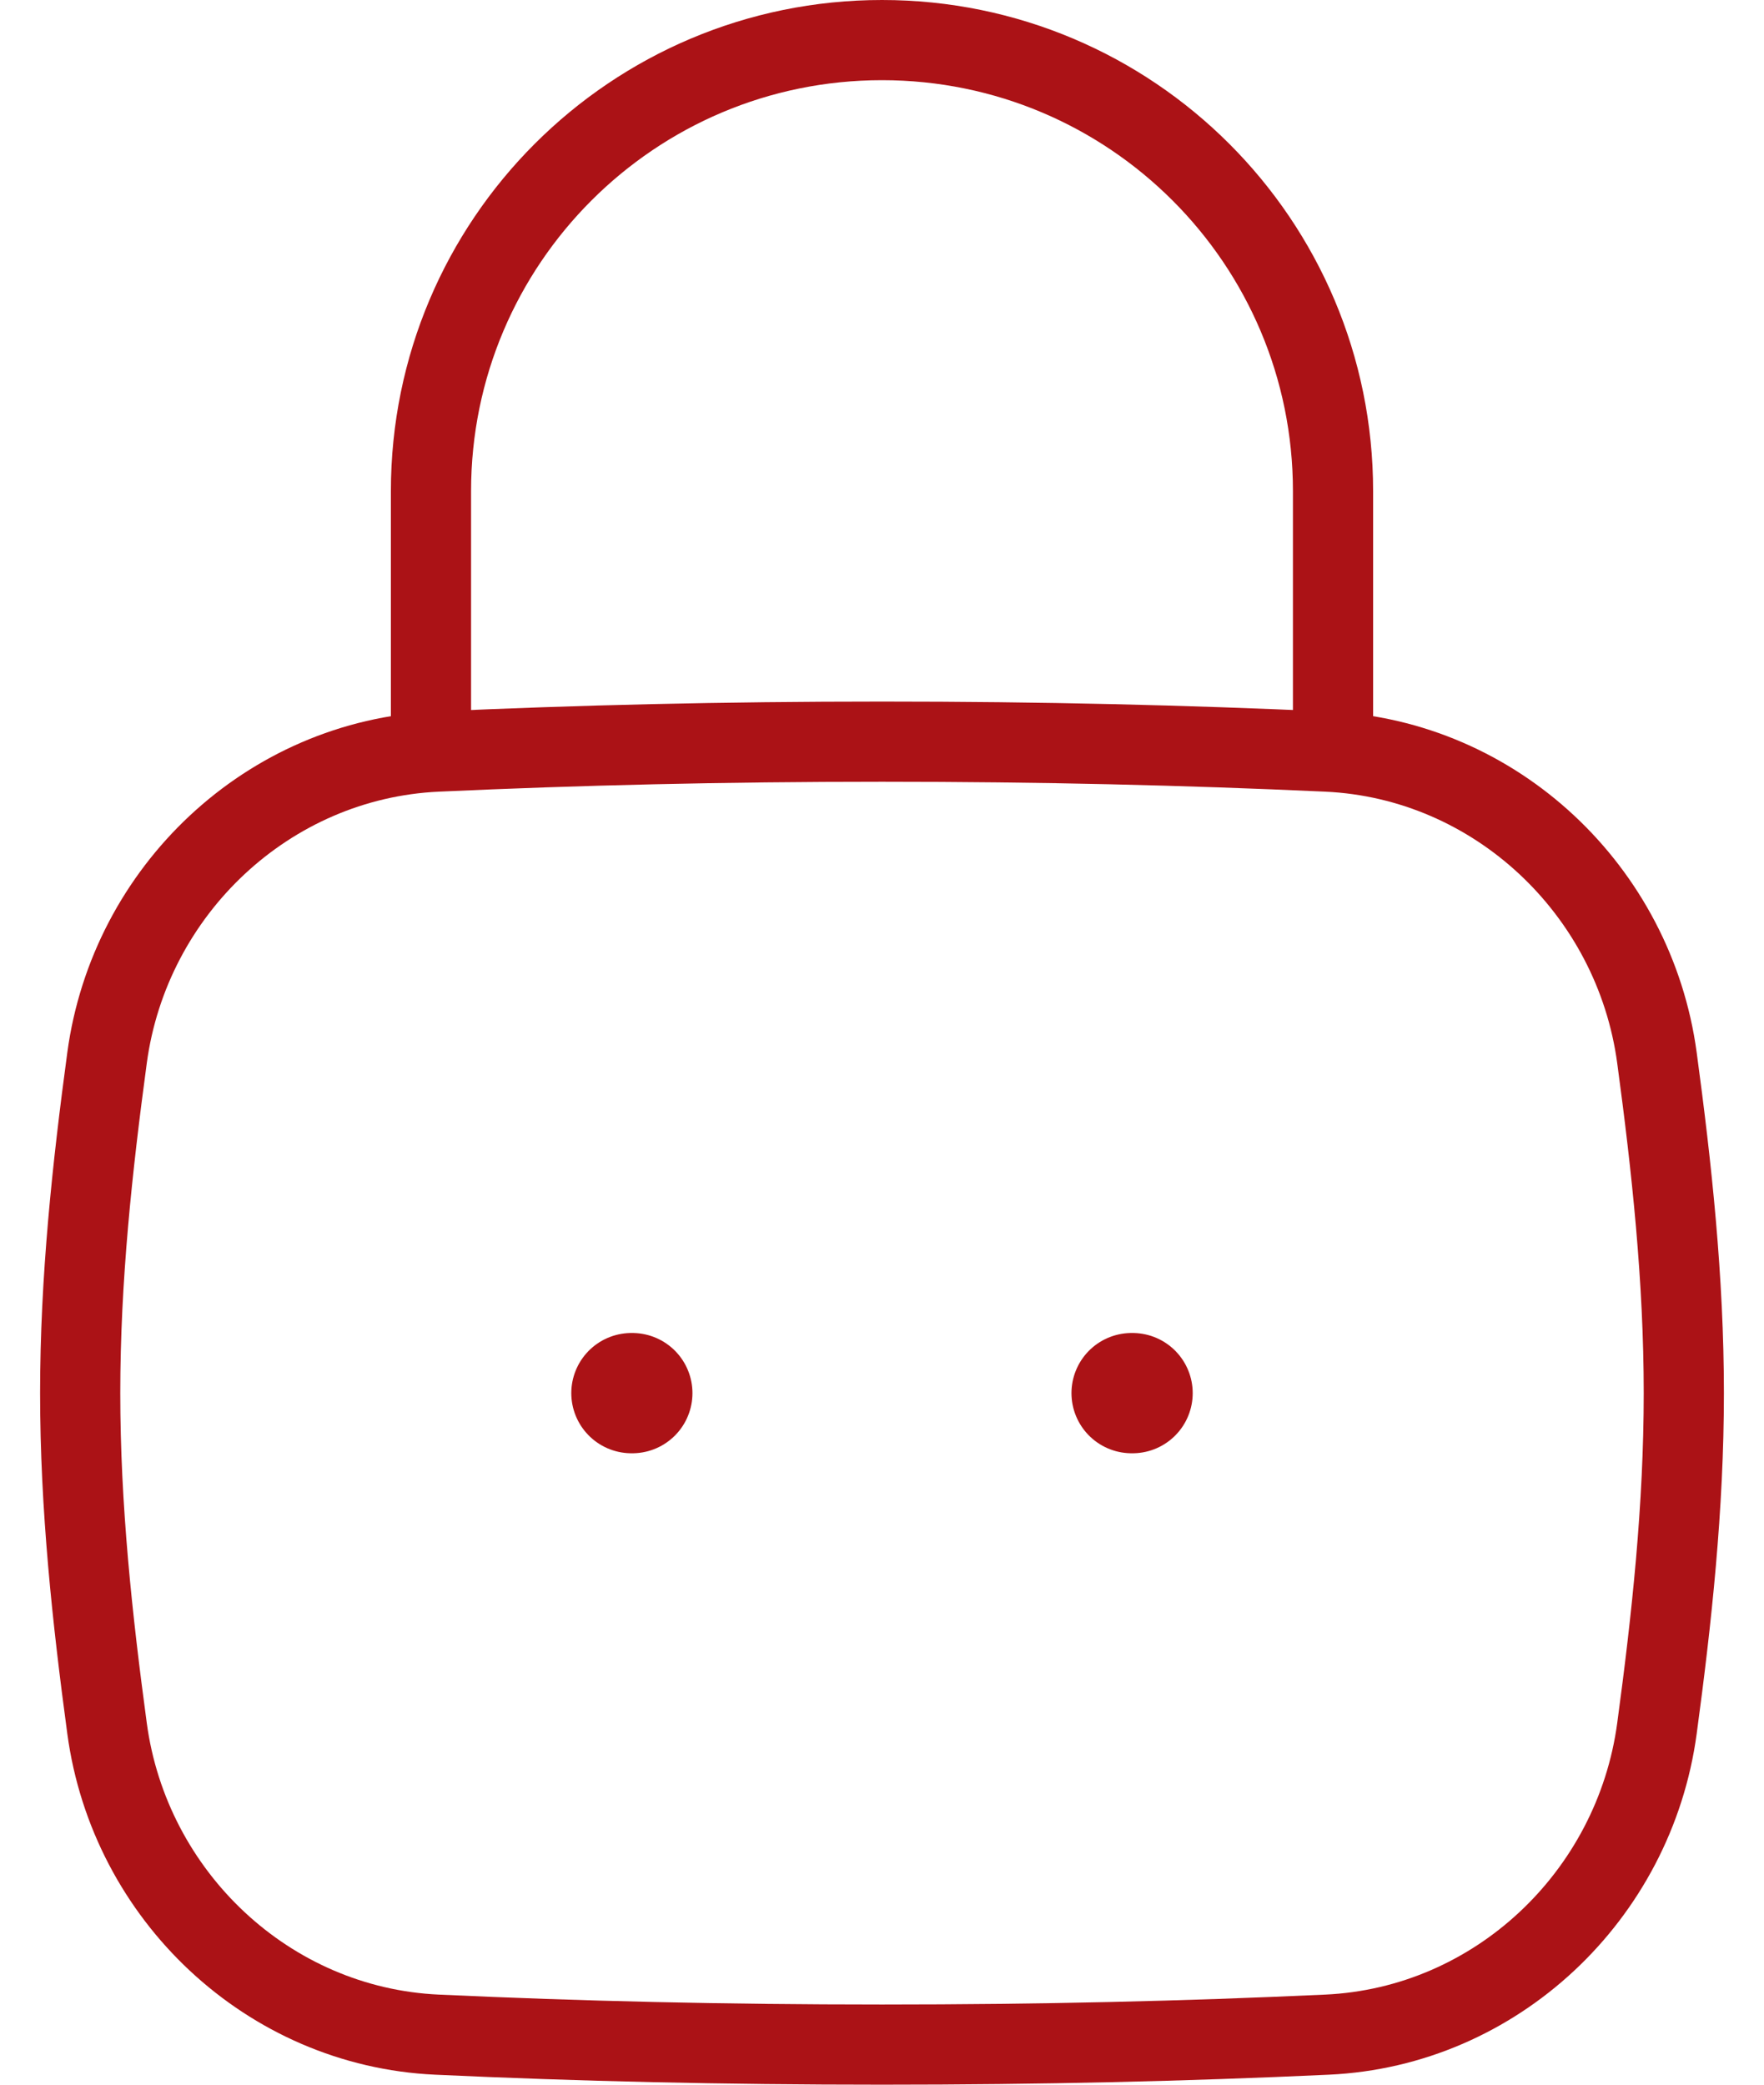 <svg width="22" height="26" viewBox="0 0 22 26" fill="none" xmlns="http://www.w3.org/2000/svg">
<path d="M14.113 17.375H14.125M7.875 17.375H7.886" stroke="#AB1216" stroke-width="1.5" stroke-linecap="round" stroke-linejoin="round"/>
<path d="M1.335 21.556C1.616 23.644 3.345 25.28 5.45 25.376C7.22 25.458 9.019 25.5 11 25.5C12.981 25.5 14.78 25.458 16.55 25.376C18.655 25.28 20.384 23.644 20.665 21.556C20.849 20.194 21 18.797 21 17.375C21 15.953 20.849 14.557 20.665 13.194C20.384 11.107 18.655 9.471 16.55 9.374C14.78 9.293 12.981 9.25 11 9.25C9.019 9.25 7.22 9.293 5.45 9.374C3.345 9.471 1.616 11.107 1.335 13.194C1.151 14.557 1 15.953 1 17.375C1 18.797 1.151 20.194 1.335 21.556Z" stroke="#AB1216"/>
<path d="M5.375 9.25V6.125C5.375 3.018 7.893 0.5 11 0.5C14.107 0.5 16.625 3.018 16.625 6.125V9.25" stroke="#AB1216" stroke-linecap="round" stroke-linejoin="round"/>
</svg>
